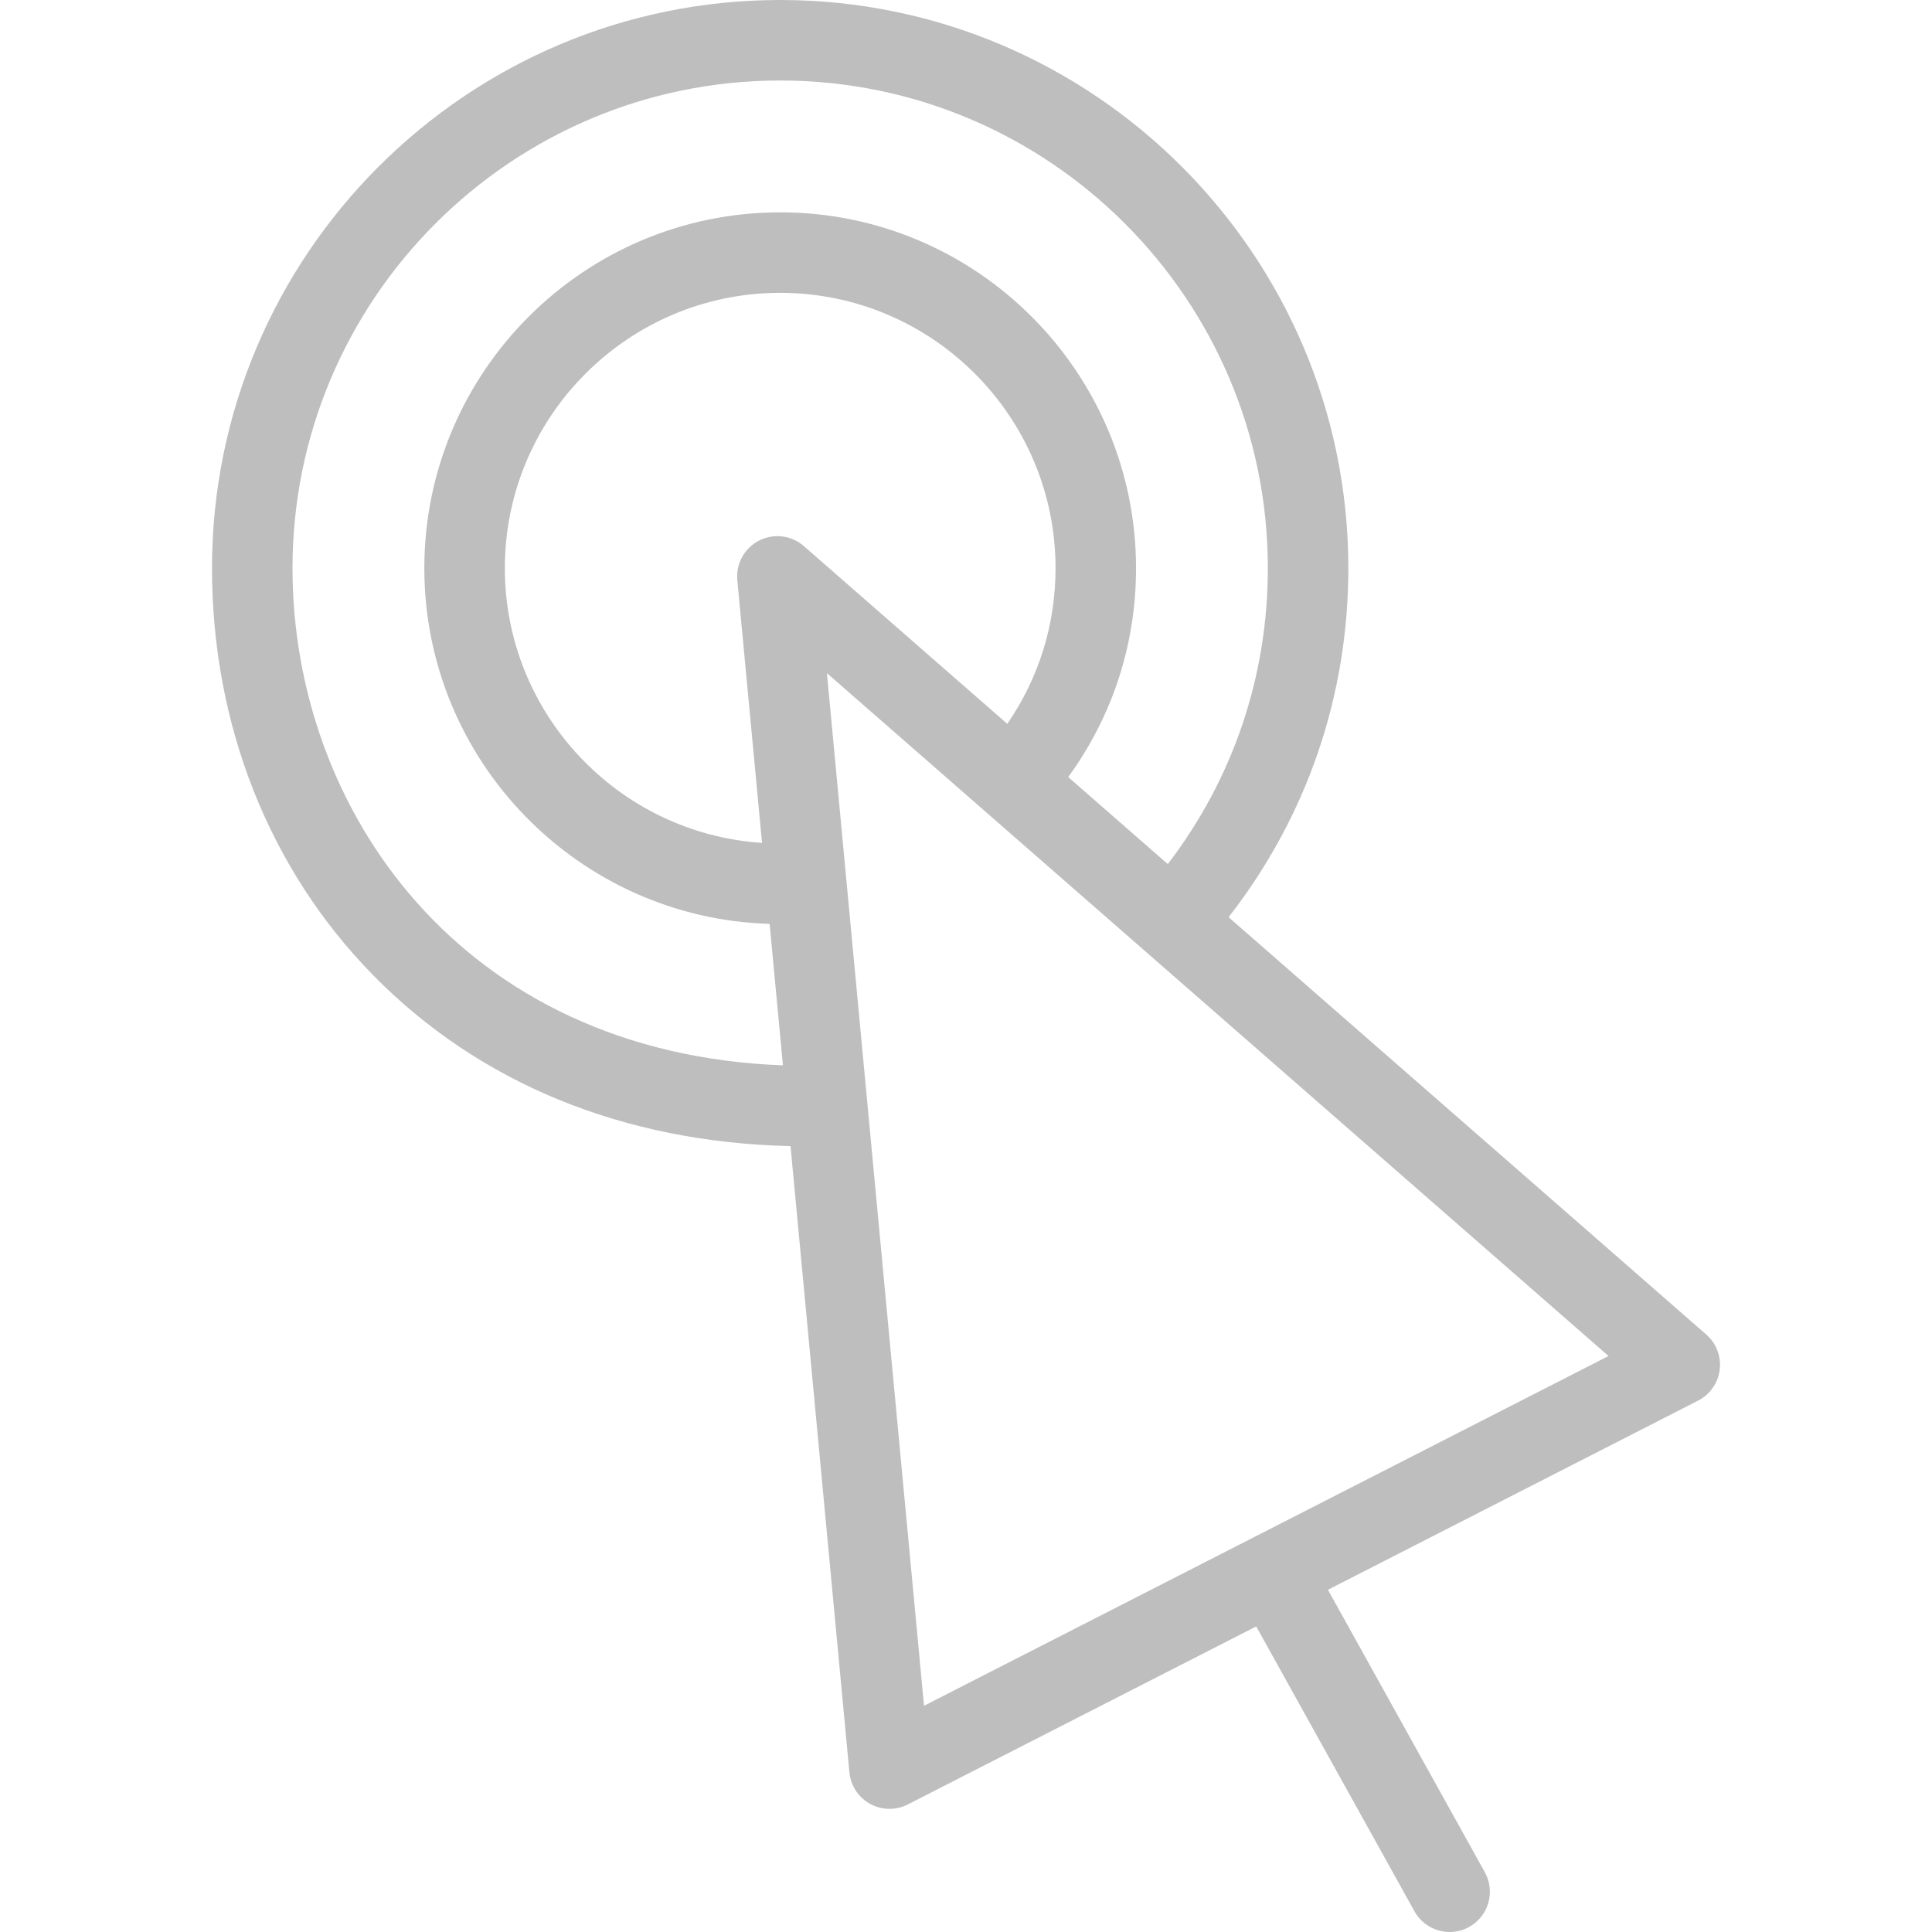 <?xml version="1.0" encoding="UTF-8" standalone="no"?>
<!-- Uploaded to: SVG Repo, www.svgrepo.com, Generator: SVG Repo Mixer Tools -->

<svg
   xmlns:dc="http://purl.org/dc/elements/1.1/"
   xmlns:cc="http://creativecommons.org/ns#"
   xmlns:rdf="http://www.w3.org/1999/02/22-rdf-syntax-ns#"
   xmlns:svg="http://www.w3.org/2000/svg"
   xmlns="http://www.w3.org/2000/svg"
   xmlns:sodipodi="http://sodipodi.sourceforge.net/DTD/sodipodi-0.dtd"
   xmlns:inkscape="http://www.inkscape.org/namespaces/inkscape"
   fill="#000000"
   height="24px"
   width="24px"
   version="1.1"
   id="Layer_1"
   viewBox="0 0 480.001 480.001"
   xml:space="preserve"
   sodipodi:docname="choice_off.svg"
   inkscape:version="0.92.2 (5c3e80d, 2017-08-06)"><defs
     id="defs11" /><sodipodi:namedview
     pagecolor="#ffffff"
     bordercolor="#666666"
     borderopacity="1"
     objecttolerance="10"
     gridtolerance="10"
     guidetolerance="10"
     inkscape:pageopacity="0"
     inkscape:pageshadow="2"
     inkscape:window-width="1680"
     inkscape:window-height="1021"
     id="namedview9"
     showgrid="false"
     inkscape:zoom="0.295"
     inkscape:cx="240.67797"
     inkscape:cy="400"
     inkscape:window-x="-9"
     inkscape:window-y="-9"
     inkscape:window-maximized="1"
     inkscape:current-layer="Layer_1" /><g
     id="g6"
     style="fill:#7d7d7d;fill-opacity:0.494;stroke:none;stroke-opacity:1"><g
       id="g4"
       style="fill:#7d7d7d;fill-opacity:0.494;stroke:none;stroke-opacity:1"><path
         d="M 423.91,331.553 305.239,227.87 c 0.016,-0.021 0.035,-0.038 0.051,-0.059 19.432,-24.984 29.704,-54.949 29.704,-86.654 C 334.993,63.323 271.67,0 193.836,0 115.998,0 52.672,63.323 52.672,141.157 c 0,38.852 14.169,74.717 39.897,100.988 26.417,26.976 62.248,41.656 103.836,42.608 l 14.63,155.591 c 0.311,3.3 2.236,6.232 5.142,7.828 1.497,0.823 3.155,1.235 4.814,1.235 1.559,0 3.12,-0.364 4.55,-1.095 l 86.558,-44.229 39.318,70.772 c 1.828,3.29 5.236,5.146 8.751,5.146 1.642,0 3.309,-0.406 4.847,-1.261 4.828,-2.682 6.567,-8.77 3.885,-13.598 l -38.98,-70.166 91.96,-46.989 c 2.955,-1.51 4.968,-4.387 5.374,-7.68 0.407,-3.291 -0.846,-6.572 -3.344,-8.754 z M 72.672,141.157 C 72.672,74.351 127.026,20 193.836,20 c 66.806,0 121.157,54.351 121.157,121.157 0,26.858 -8.6,52.251 -24.854,73.521 l -24.743,-21.617 c 11.027,-15.148 16.851,-33.026 16.851,-51.903 0,-48.746 -39.661,-88.403 -88.411,-88.403 -48.75,0 -88.411,39.657 -88.411,88.403 0,47.876 38.247,86.984 85.788,88.377 l 3.305,35.146 C 114.498,261.685 72.672,201.067 72.672,141.157 Z m 115.911,-6.849 c -3.643,1.865 -5.782,5.763 -5.398,9.838 l 6.137,65.266 c -35.623,-2.335 -63.896,-32.046 -63.896,-68.254 0,-37.718 30.689,-68.403 68.411,-68.403 37.722,0 68.411,30.686 68.411,68.403 0,13.999 -4.141,27.281 -11.992,38.675 L 199.72,135.679 c -3.082,-2.693 -7.494,-3.234 -11.137,-1.371 z m 40.985,289.488 -24.124,-256.559 194.186,169.66 z"
         id="path2"
         inkscape:connector-curvature="0"
         style="fill:#7d7d7d;fill-opacity:0.494;stroke:none;stroke-opacity:1" /></g></g></svg>